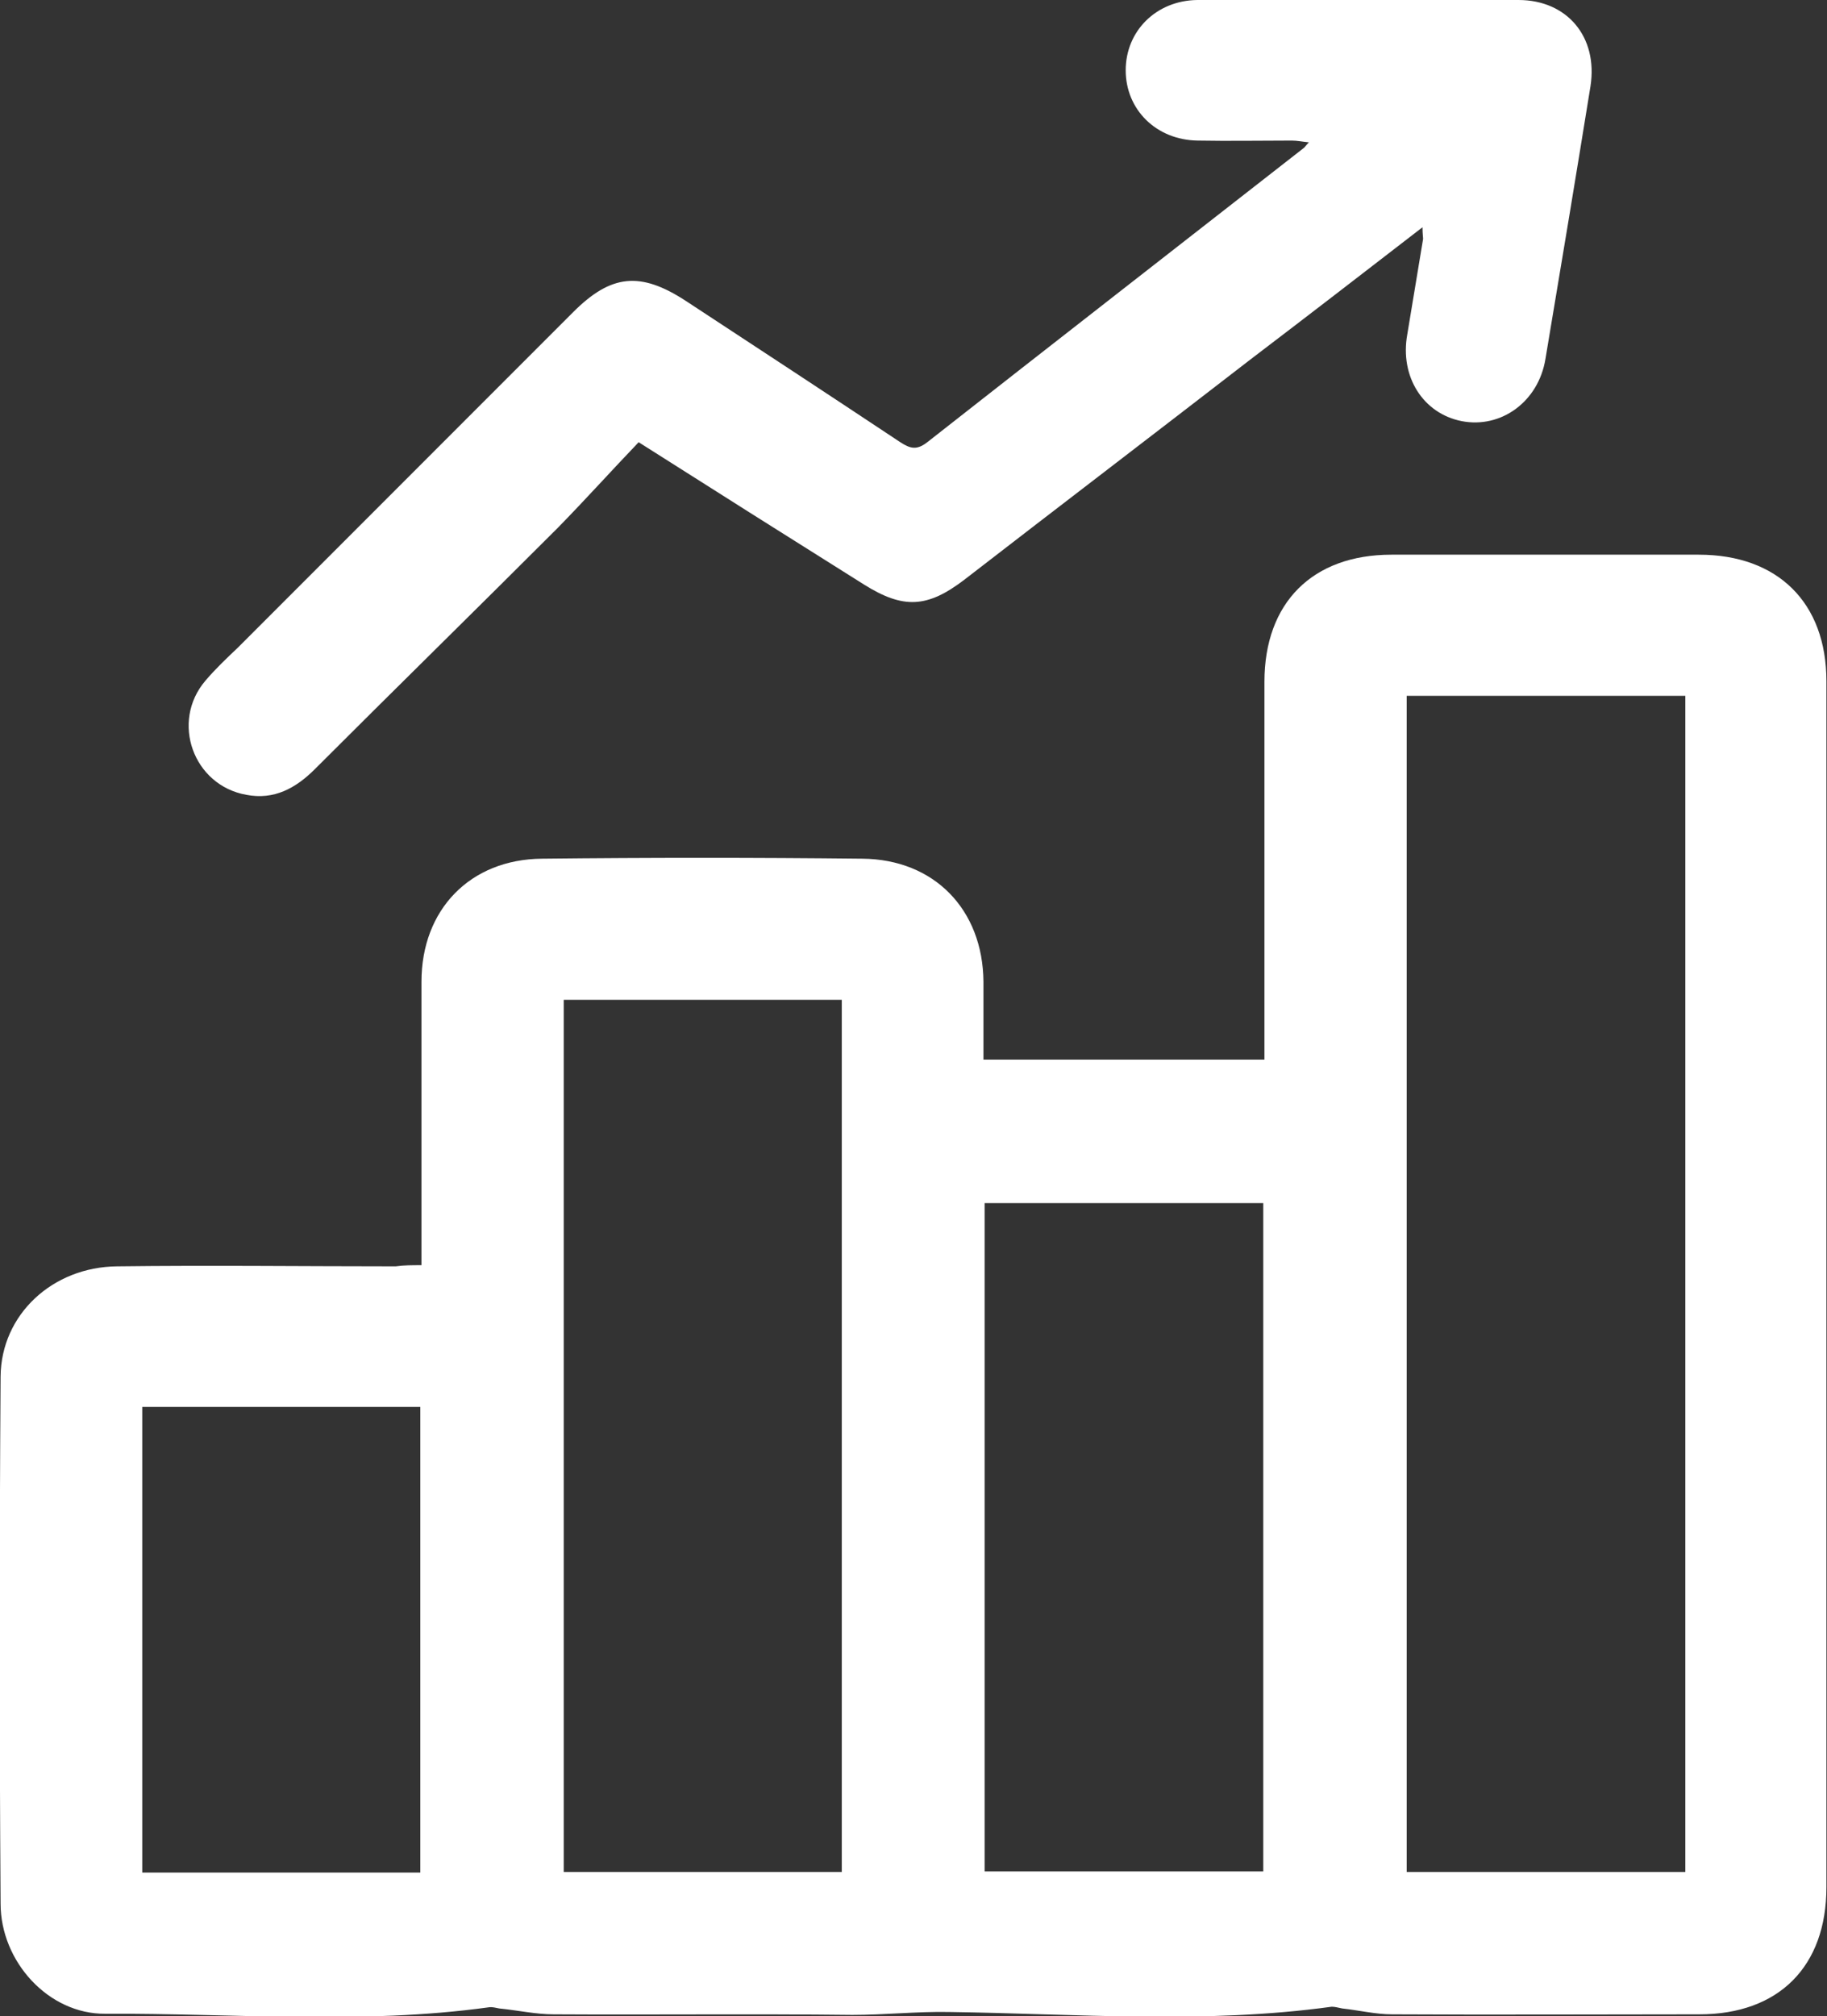 <?xml version="1.0" encoding="utf-8"?>
<!-- Generator: Adobe Illustrator 19.2.0, SVG Export Plug-In . SVG Version: 6.00 Build 0)  -->
<svg version="1.1" id="Layer_1" xmlns="http://www.w3.org/2000/svg" xmlns:xlink="http://www.w3.org/1999/xlink" x="0px" y="0px"
	 viewBox="0 0 312.1 344.2" style="enable-background:new 0 0 312.1 344.2;" xml:space="preserve">
<rect x="0" y="0" width="312.1" height="344.2" fill="#333333" stroke="none"/>
<style type="text/css">
	.st0{fill:#FFFFFF;}
	.st1{fill:none;}
</style>
<g>
	<path class="st0" d="M72,216c0-1.8,0-3.1,0-4.5c0-14.6,0-29.2,0-43.9c0-12.3,8.3-20.9,20.6-21c18.2-0.2,36.5-0.2,54.7,0
		c12.3,0.1,20.6,8.7,20.7,21c0,4.4,0,8.7,0,13.3c16.1,0,31.8,0,48,0c0-1.5,0-2.8,0-4.1c0-20.1,0-40.2,0-60.4
		c0-13.5,8.2-21.7,21.7-21.7c17.5,0,35,0,52.5,0c13.5,0,21.8,8.2,21.8,21.6c0,68.6,0,137.2,0,205.9c0,13.5-8.1,21.7-21.7,21.7
		c-17.5,0-35,0.1-52.5,0c-2.8,0-5.7-0.7-8.5-1c-0.6-0.1-1.2-0.3-1.8-0.3c-21.8,3-43.6,1.2-65.4,0.9c-5.5-0.1-11,0.5-16.5,0.5
		c-17-0.2-34,0-51-0.1c-3.1,0-6.2-0.7-9.3-1c-0.6-0.1-1.2-0.3-1.8-0.2c-21.8,3-43.6,1-65.5,1.1c-9.7,0.1-17.9-8.9-17.9-18.8
		c-0.2-30-0.2-60,0-90c0.1-10.6,8.9-18.7,19.9-18.8c15.9-0.2,31.7,0,47.6,0C69,216,70.4,216,72,216z M240.3,118.8
		c0,67.1,0,133.9,0,200.8c16,0,31.8,0,47.6,0c0-67.1,0-133.8,0-200.8C271.9,118.8,256.2,118.8,240.3,118.8z M96.3,170.7
		c0,49.7,0,99.2,0,148.9c15.9,0,31.7,0,47.5,0c0-49.8,0-99.3,0-148.9C127.8,170.7,112.2,170.7,96.3,170.7z M168.2,319.5
		c16.1,0,31.9,0,47.6,0c0-38.2,0-76.1,0-114.1c-16,0-31.8,0-47.6,0C168.2,243.6,168.2,281.4,168.2,319.5z M71.8,319.7
		c0-26.7,0-53,0-79.5c-16,0-31.7,0-47.5,0c0,26.6,0,53,0,79.5C40.2,319.7,55.9,319.7,71.8,319.7z"/>
	<path class="st0" d="M243,38.8c-10.1,7.8-19.7,15.2-29.3,22.5c-16.3,12.6-32.7,25.1-49,37.7c-6.3,4.8-10.4,5-17.1,0.8
		C135,91.9,122.5,84,109.1,75.5c-4.6,4.8-9.1,9.8-13.8,14.6c-13.8,13.8-27.7,27.4-41.5,41.2c-3.3,3.3-7,5.3-11.7,4.4
		c-9.1-1.6-13-12.5-7-19.5c1.7-2,3.6-3.8,5.5-5.6c19.1-19.1,38.2-38.2,57.3-57.3c6.5-6.5,11.5-7,19.3-1.9c12.2,8,24.4,16,36.6,24.1
		c1.7,1.1,2.8,1.4,4.6,0c21.4-16.8,42.9-33.5,64.4-50.3c0.2-0.2,0.3-0.4,0.8-0.9c-1.1-0.1-2-0.3-2.9-0.3c-5.4,0-10.8,0.1-16.1,0
		c-7.1-0.1-12.3-5.3-12.3-12c0-6.7,5.2-11.9,12.2-12C222.7,0,241,0,259.4,0c8.3,0,13.6,6.3,12.3,14.7c-2.5,15.5-5.1,31.1-7.7,46.6
		c-1.2,7.3-7.6,11.9-14.3,10.6c-6.6-1.3-10.6-7.6-9.3-14.8c0.9-5.4,1.8-10.8,2.7-16.3C243.1,40.4,243,40,243,38.8z"/>
	<path class="st1" d="M240.3,118.8c16,0,31.7,0,47.6,0c0,66.9,0,133.7,0,200.8c-15.8,0-31.6,0-47.6,0
		C240.3,252.7,240.3,185.9,240.3,118.8z"/>
	<path class="st1" d="M96.3,170.7c15.9,0,31.6,0,47.5,0c0,49.6,0,99.1,0,148.9c-15.8,0-31.6,0-47.5,0
		C96.3,269.9,96.3,220.4,96.3,170.7z"/>
	<path class="st1" d="M168.2,319.5c0-38.1,0-75.9,0-114.1c15.9,0,31.6,0,47.6,0c0,38,0,75.9,0,114.1
		C200.1,319.5,184.3,319.5,168.2,319.5z"/>
	<path class="st1" d="M71.8,319.7c-15.9,0-31.6,0-47.5,0c0-26.4,0-52.8,0-79.5c15.8,0,31.6,0,47.5,0
		C71.8,266.6,71.8,292.9,71.8,319.7z"/>
</g>
</svg>
